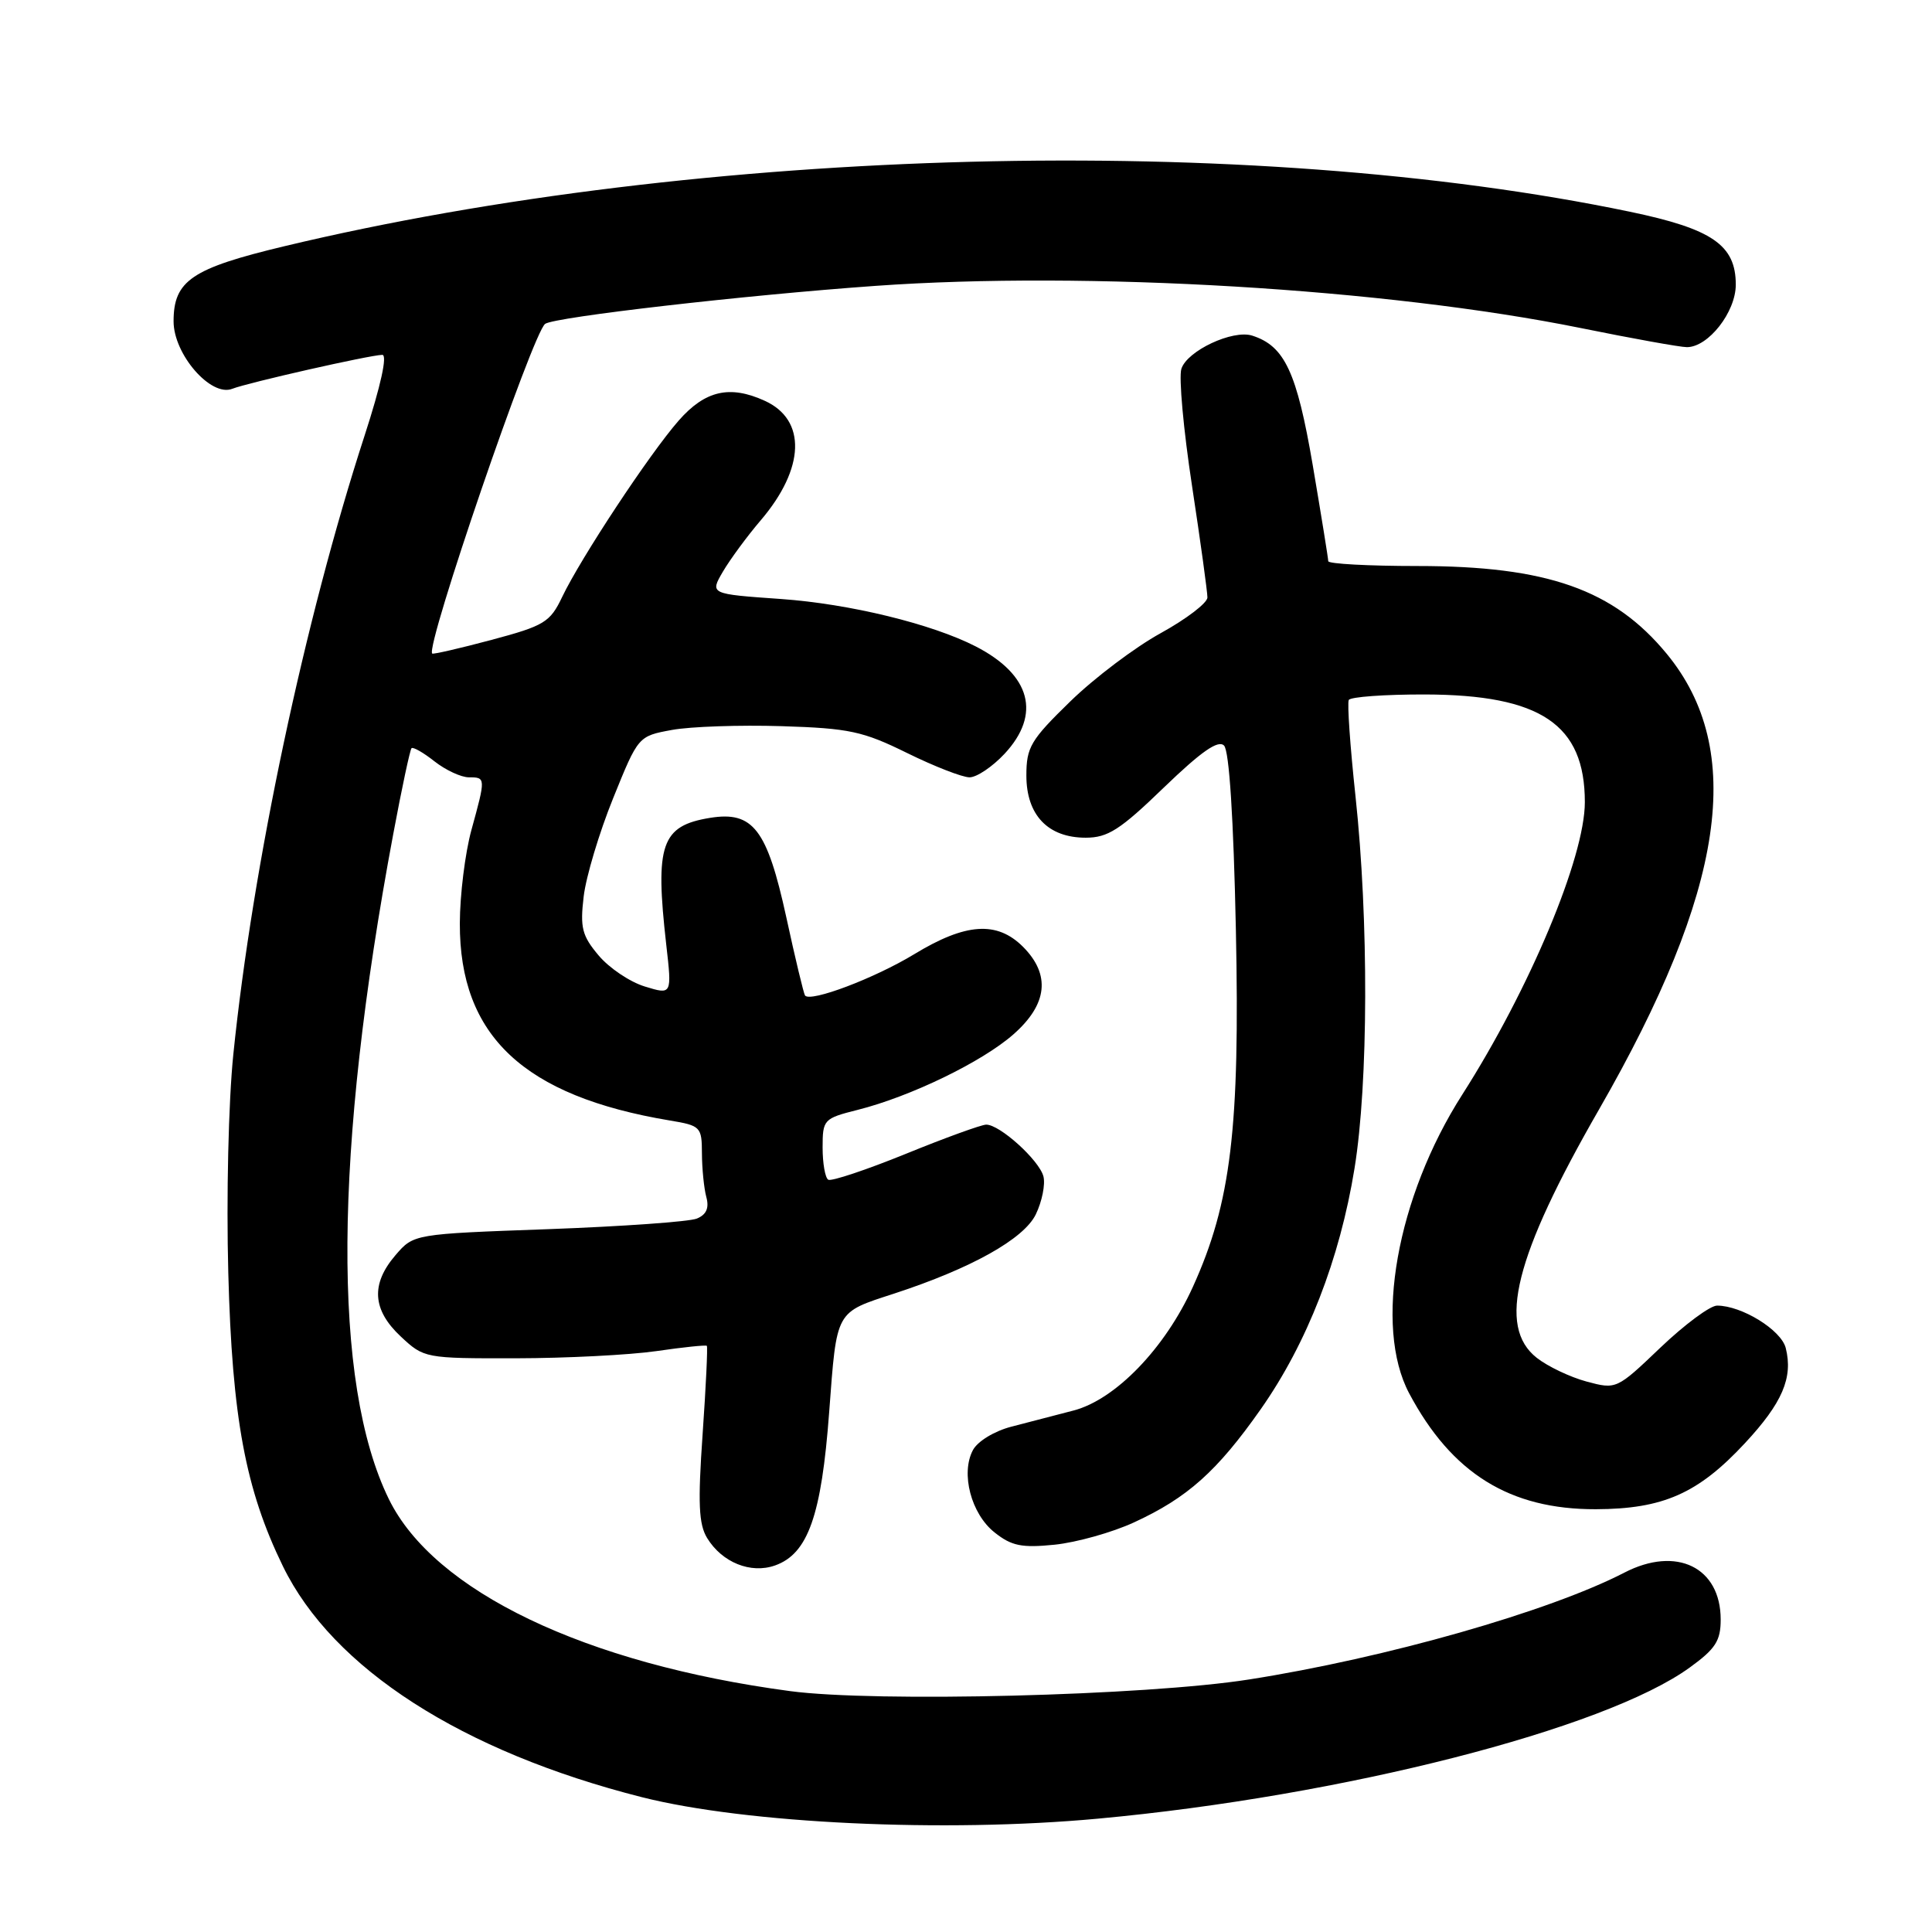 <?xml version="1.0" encoding="UTF-8" standalone="no"?>
<!DOCTYPE svg PUBLIC "-//W3C//DTD SVG 1.1//EN" "http://www.w3.org/Graphics/SVG/1.1/DTD/svg11.dtd" >
<svg xmlns="http://www.w3.org/2000/svg" xmlns:xlink="http://www.w3.org/1999/xlink" version="1.1" viewBox="0 0 256 256">
 <g >
 <path fill="currentColor"
d=" M 145.50 240.98 C 177.86 238.00 212.64 229.12 223.89 220.96 C 227.31 218.49 228.00 217.42 228.00 214.60 C 228.00 207.67 222.14 204.81 215.24 208.38 C 205.27 213.53 183.62 219.70 165.50 222.54 C 151.86 224.69 115.99 225.59 104.68 224.08 C 77.57 220.46 57.50 210.86 51.52 198.63 C 44.01 183.27 44.21 152.66 52.11 110.50 C 53.24 104.45 54.33 99.34 54.53 99.14 C 54.73 98.94 56.10 99.72 57.58 100.89 C 59.06 102.05 61.11 103.00 62.13 103.00 C 64.37 103.00 64.37 103.05 62.46 110.00 C 61.63 113.03 60.94 118.58 60.93 122.34 C 60.88 137.25 69.39 145.24 88.75 148.47 C 92.84 149.15 93.00 149.31 93.01 152.84 C 93.02 154.85 93.28 157.45 93.59 158.61 C 93.99 160.07 93.60 160.95 92.33 161.47 C 91.32 161.88 82.47 162.51 72.66 162.87 C 54.82 163.51 54.82 163.51 52.41 166.31 C 49.11 170.15 49.33 173.57 53.11 177.10 C 56.18 179.97 56.32 180.00 68.36 179.98 C 75.04 179.97 83.41 179.54 86.96 179.03 C 90.52 178.51 93.53 178.20 93.66 178.33 C 93.79 178.46 93.54 183.72 93.10 190.03 C 92.46 199.20 92.58 201.96 93.70 203.80 C 95.68 207.04 99.48 208.57 102.70 207.43 C 107.07 205.88 108.85 200.82 109.87 187.11 C 110.89 173.51 110.64 173.96 118.50 171.40 C 128.71 168.06 135.67 164.17 137.25 160.91 C 138.08 159.19 138.53 156.93 138.26 155.88 C 137.70 153.73 132.46 148.99 130.67 149.02 C 130.03 149.03 125.22 150.77 120.00 152.90 C 114.78 155.02 110.16 156.56 109.75 156.32 C 109.34 156.08 109.00 154.16 109.00 152.06 C 109.00 148.35 109.14 148.20 113.62 147.07 C 120.63 145.31 130.13 140.71 134.28 137.06 C 138.81 133.08 139.24 129.15 135.55 125.45 C 132.10 122.01 127.96 122.29 121.15 126.43 C 115.88 129.63 107.39 132.84 106.67 131.91 C 106.50 131.68 105.37 127.00 104.18 121.50 C 101.64 109.88 99.78 107.45 94.09 108.37 C 87.62 109.42 86.77 111.87 88.28 125.16 C 89.04 131.82 89.04 131.82 85.45 130.72 C 83.47 130.12 80.71 128.26 79.32 126.60 C 77.12 123.99 76.85 122.92 77.34 118.79 C 77.65 116.16 79.41 110.30 81.24 105.78 C 84.57 97.54 84.57 97.54 89.04 96.72 C 91.49 96.27 98.03 96.05 103.56 96.22 C 112.52 96.50 114.33 96.89 120.18 99.77 C 123.79 101.55 127.52 103.00 128.47 103.00 C 129.42 103.00 131.50 101.60 133.10 99.89 C 137.99 94.65 136.60 89.42 129.30 85.66 C 123.48 82.67 112.57 80.01 103.48 79.37 C 94.06 78.71 94.06 78.71 95.78 75.76 C 96.73 74.14 98.99 71.06 100.82 68.92 C 106.67 62.05 106.88 55.63 101.34 53.11 C 96.70 50.99 93.43 51.74 89.93 55.73 C 86.07 60.13 76.95 73.94 74.48 79.12 C 72.89 82.45 72.13 82.92 65.12 84.79 C 60.93 85.91 57.40 86.72 57.27 86.60 C 56.34 85.69 70.62 44.02 72.24 42.91 C 73.57 42.00 98.69 39.11 116.00 37.88 C 144.04 35.88 183.66 38.25 209.42 43.46 C 216.31 44.86 222.65 46.00 223.52 46.00 C 226.36 46.00 230.00 41.35 230.00 37.72 C 230.00 32.47 226.89 30.33 215.94 28.05 C 165.47 17.54 92.98 19.40 37.70 32.62 C 25.40 35.56 23.00 37.18 23.00 42.58 C 23.00 46.95 27.94 52.63 30.77 51.52 C 32.82 50.71 48.99 47.05 50.65 47.02 C 51.36 47.01 50.47 51.07 48.30 57.75 C 40.35 82.22 33.49 114.57 30.92 139.68 C 30.27 145.99 29.98 158.63 30.25 168.68 C 30.76 187.89 32.53 197.37 37.49 207.54 C 44.09 221.08 61.22 232.10 85.07 238.14 C 98.89 241.63 125.09 242.87 145.50 240.98 Z  M 150.25 201.73 C 157.34 198.47 161.27 194.96 167.06 186.72 C 173.19 177.99 177.53 166.85 179.48 154.82 C 181.32 143.50 181.37 121.89 179.61 105.50 C 178.90 98.90 178.50 93.16 178.72 92.75 C 178.94 92.34 183.48 92.01 188.81 92.02 C 204.16 92.06 210.00 95.99 210.00 106.29 C 210.00 113.60 202.67 131.08 193.77 145.02 C 185.06 158.64 182.02 175.76 186.72 184.62 C 192.36 195.23 200.05 200.01 211.45 199.98 C 220.37 199.95 225.01 197.90 231.21 191.23 C 236.17 185.90 237.61 182.55 236.62 178.62 C 236.02 176.23 230.79 173.00 227.52 173.00 C 226.60 173.00 223.23 175.50 220.02 178.56 C 214.21 184.11 214.17 184.12 210.22 183.06 C 208.04 182.47 205.08 181.06 203.63 179.92 C 198.36 175.78 200.70 166.45 211.89 146.99 C 228.60 117.92 231.35 99.37 220.84 86.62 C 213.82 78.11 204.99 75.00 187.82 75.00 C 181.32 75.00 176.00 74.71 176.00 74.36 C 176.00 74.01 175.07 68.27 173.94 61.61 C 171.83 49.28 170.22 45.84 165.92 44.47 C 163.34 43.65 157.30 46.48 156.54 48.87 C 156.18 49.99 156.82 56.98 157.95 64.38 C 159.08 71.79 159.99 78.44 159.99 79.17 C 159.98 79.90 157.20 82.02 153.81 83.89 C 150.42 85.75 145.02 89.82 141.82 92.94 C 136.57 98.05 136.00 99.00 136.00 102.76 C 136.00 108.00 138.86 111.00 143.86 111.00 C 146.79 111.00 148.42 109.96 154.22 104.35 C 159.17 99.58 161.41 98.01 162.19 98.79 C 162.88 99.48 163.45 108.41 163.76 123.19 C 164.31 149.50 163.12 159.37 158.07 170.50 C 154.38 178.65 147.81 185.45 142.25 186.90 C 139.91 187.50 136.21 188.47 134.02 189.04 C 131.77 189.62 129.55 190.97 128.92 192.14 C 127.27 195.23 128.68 200.60 131.79 203.06 C 134.04 204.85 135.38 205.12 139.75 204.68 C 142.64 204.38 147.37 203.06 150.25 201.73 Z "/>
</g>
</svg>